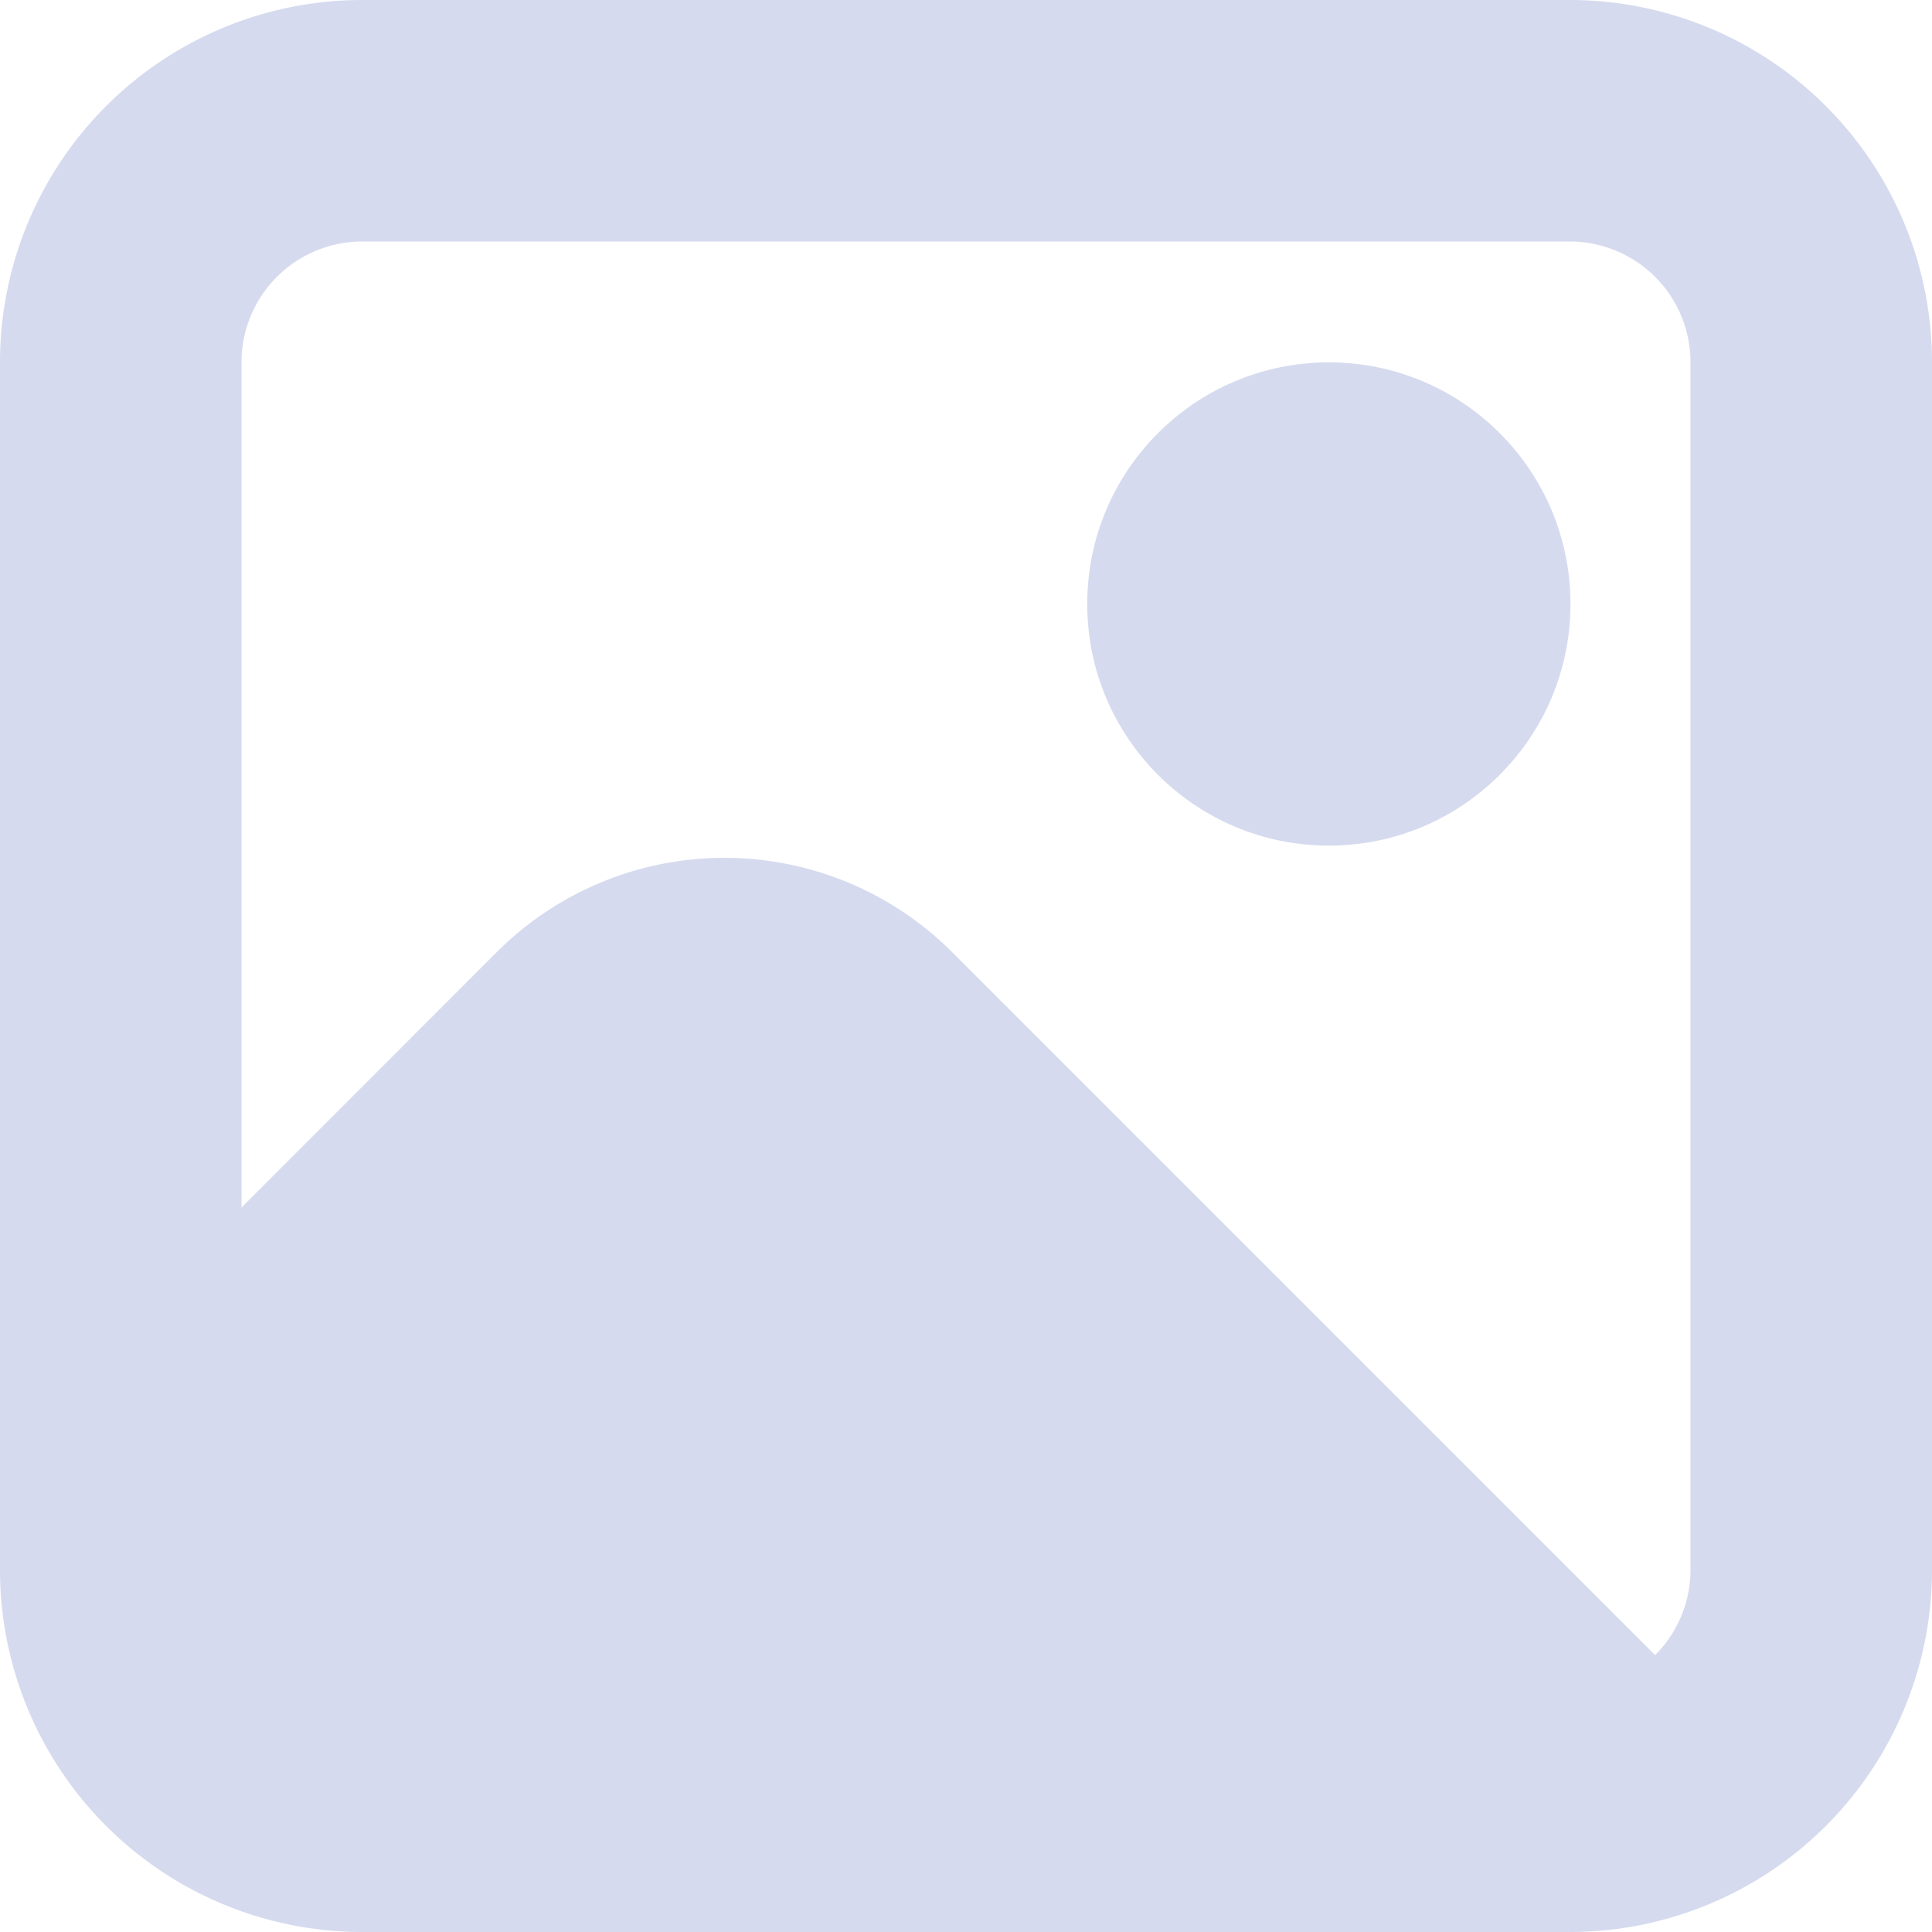 <svg id="picture_1_" data-name="picture (1)" xmlns="http://www.w3.org/2000/svg" width="16" height="16" viewBox="0 0 16 16">
  <path id="Path_84" data-name="Path 84" d="M13,0H3A3,3,0,0,0,0,3V13a3,3,0,0,0,3,3H13a3,3,0,0,0,3-3V3A3,3,0,0,0,13,0ZM3,2H13a1,1,0,0,1,1,1V13a1,1,0,0,1-.293.707L7.885,7.885a2.667,2.667,0,0,0-3.771,0L2,10V3A1,1,0,0,1,3,2Z" fill="#d5daee"/>
  <ellipse id="Ellipse_8" data-name="Ellipse 8" cx="2.001" cy="2.001" rx="2.001" ry="2.001" transform="translate(9.004 3.001)" fill="#d5daee"/>
</svg>
